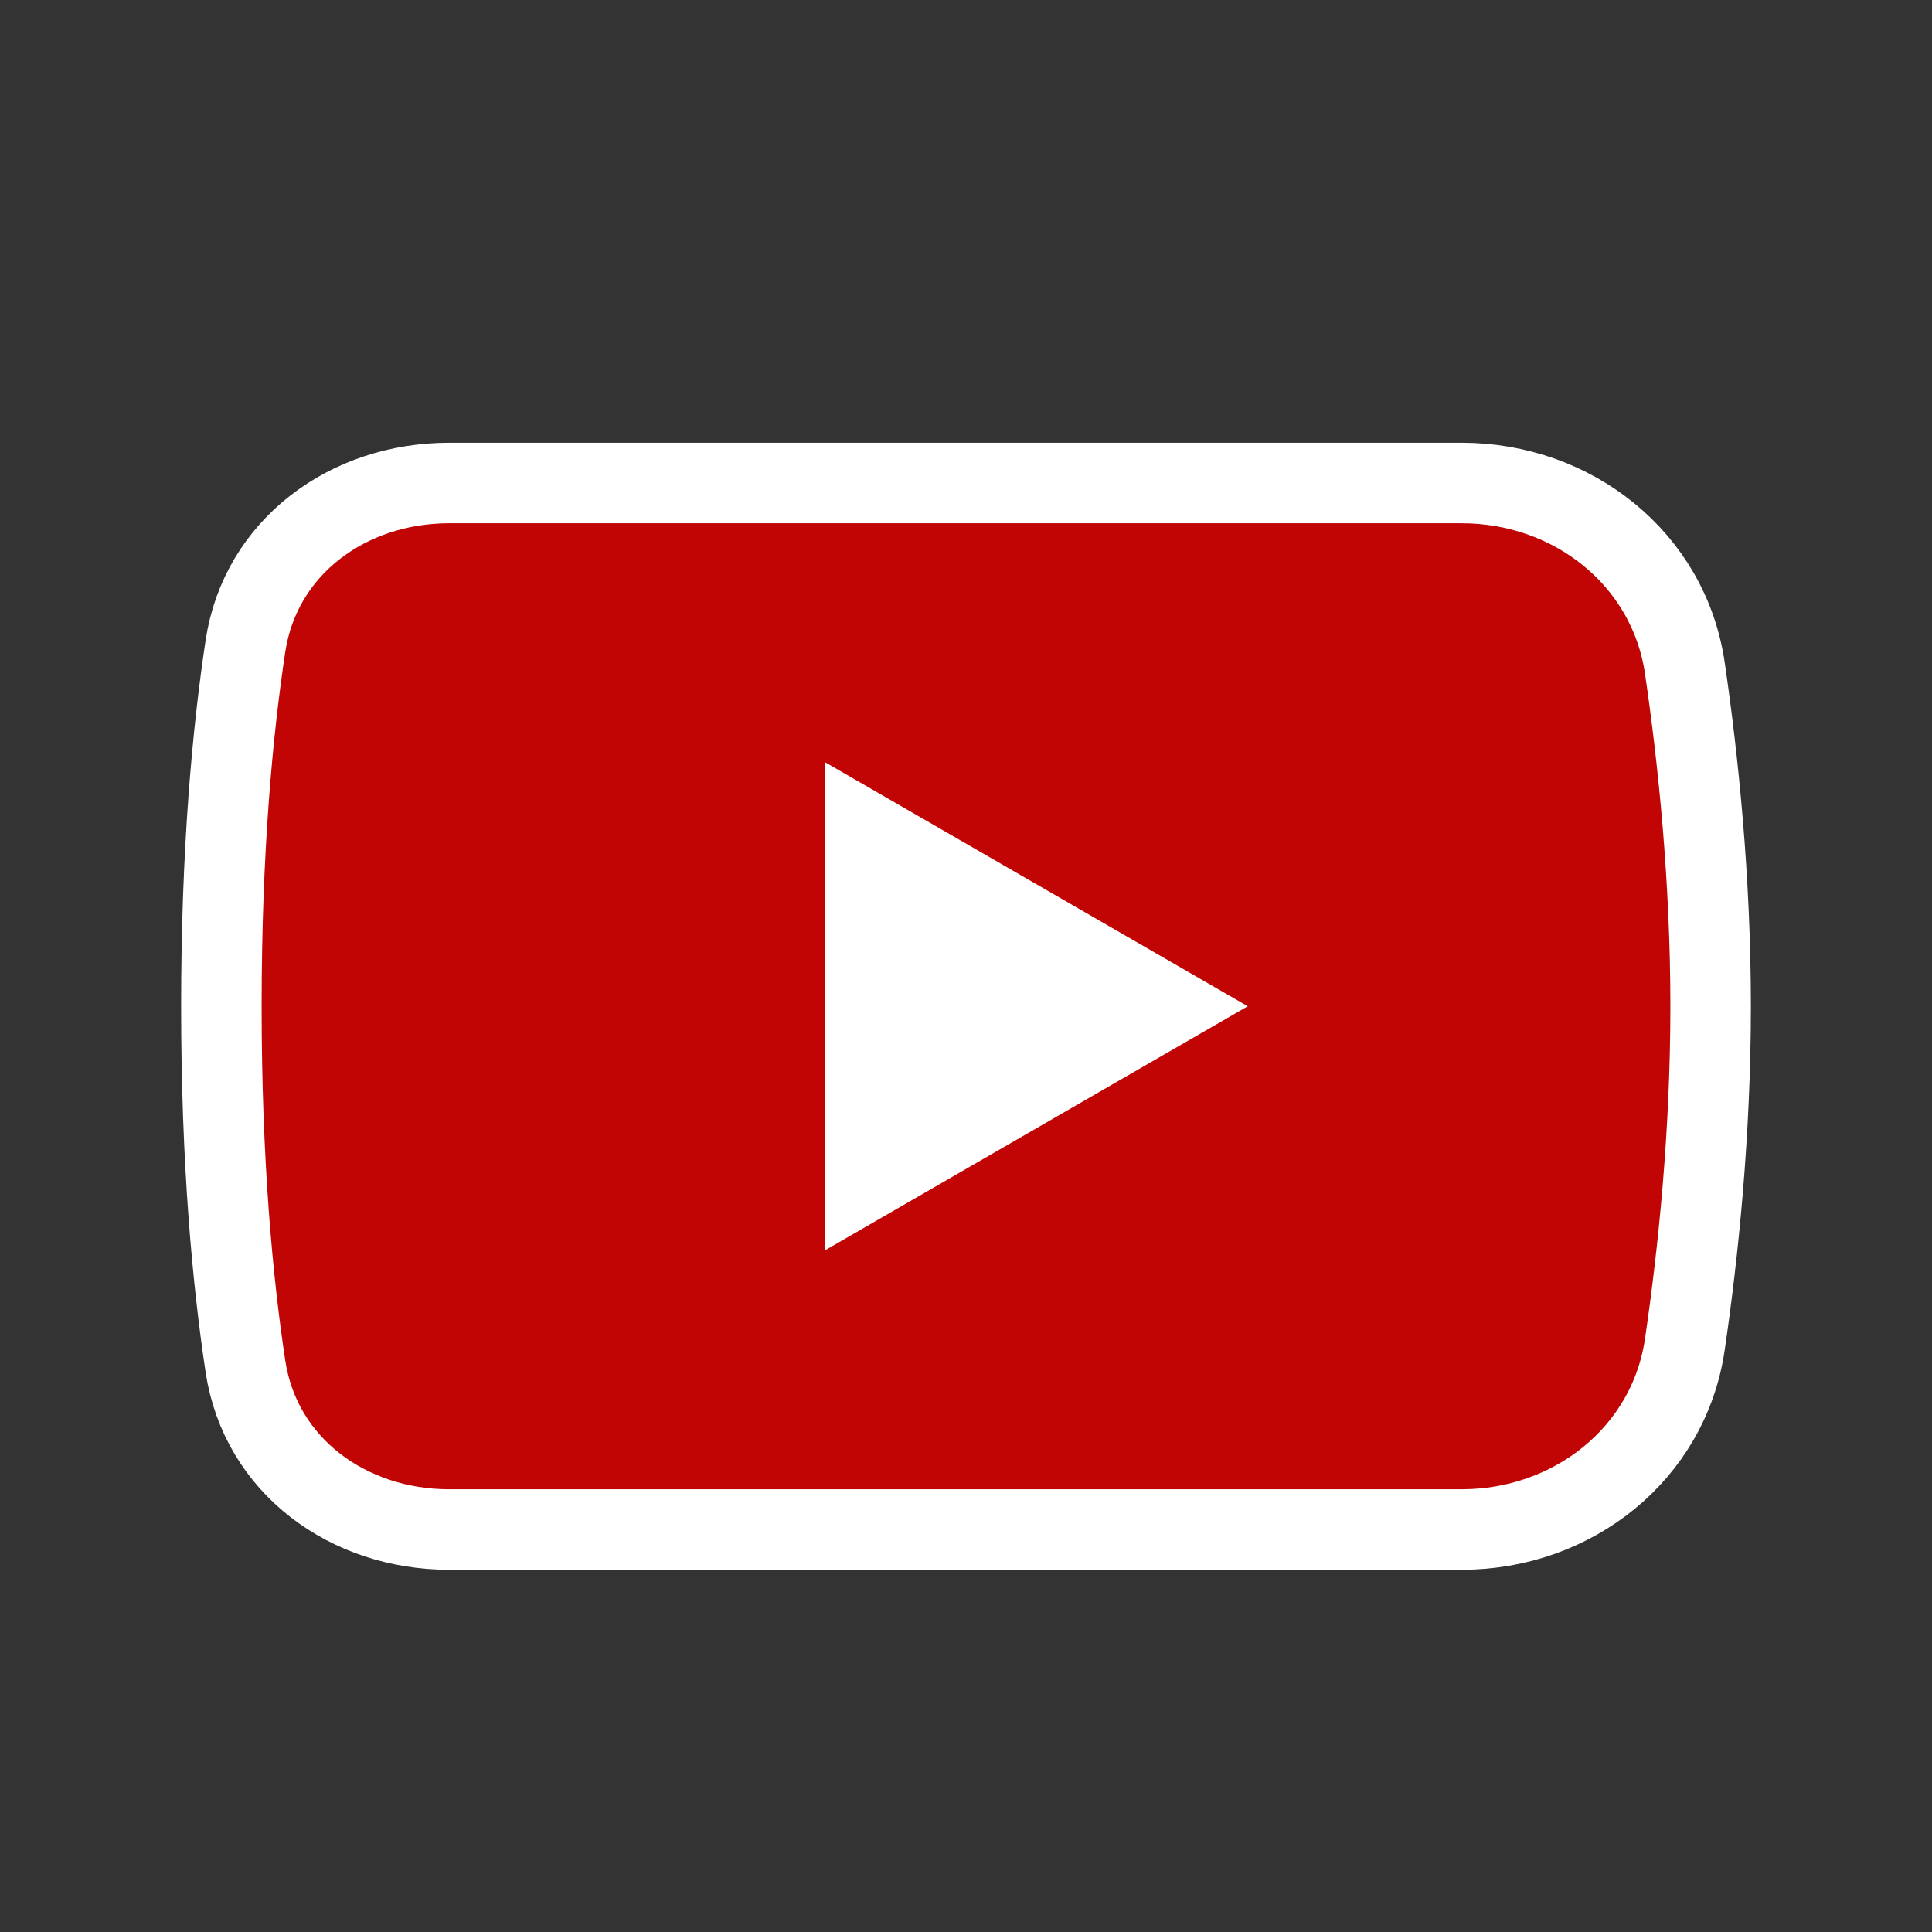 <svg width="24" height="24" viewBox="0 0 24 24" fill="none" xmlns="http://www.w3.org/2000/svg">
<rect x="0" y="0" width="24" height="24" fill="#333333" stroke="none"/>
<path d="M3.049 8.026C3.236 6.79 4.328 6 5.579 6H18.158C19.534 6 20.731 6.938 20.93 8.301C21.098 9.446 21.25 10.922 21.25 12.5C21.25 14.078 21.098 15.554 20.93 16.699C20.731 18.062 19.534 19 18.158 19H5.579C4.328 19 3.236 18.21 3.049 16.974C2.89 15.923 2.75 14.445 2.75 12.5C2.75 10.555 2.89 9.077 3.049 8.026Z" fill="#C10505" stroke="white"/>
<path d="M15.5 12.5L10.25 15.531L10.25 9.469L15.5 12.5Z" fill="white"/>
</svg>
